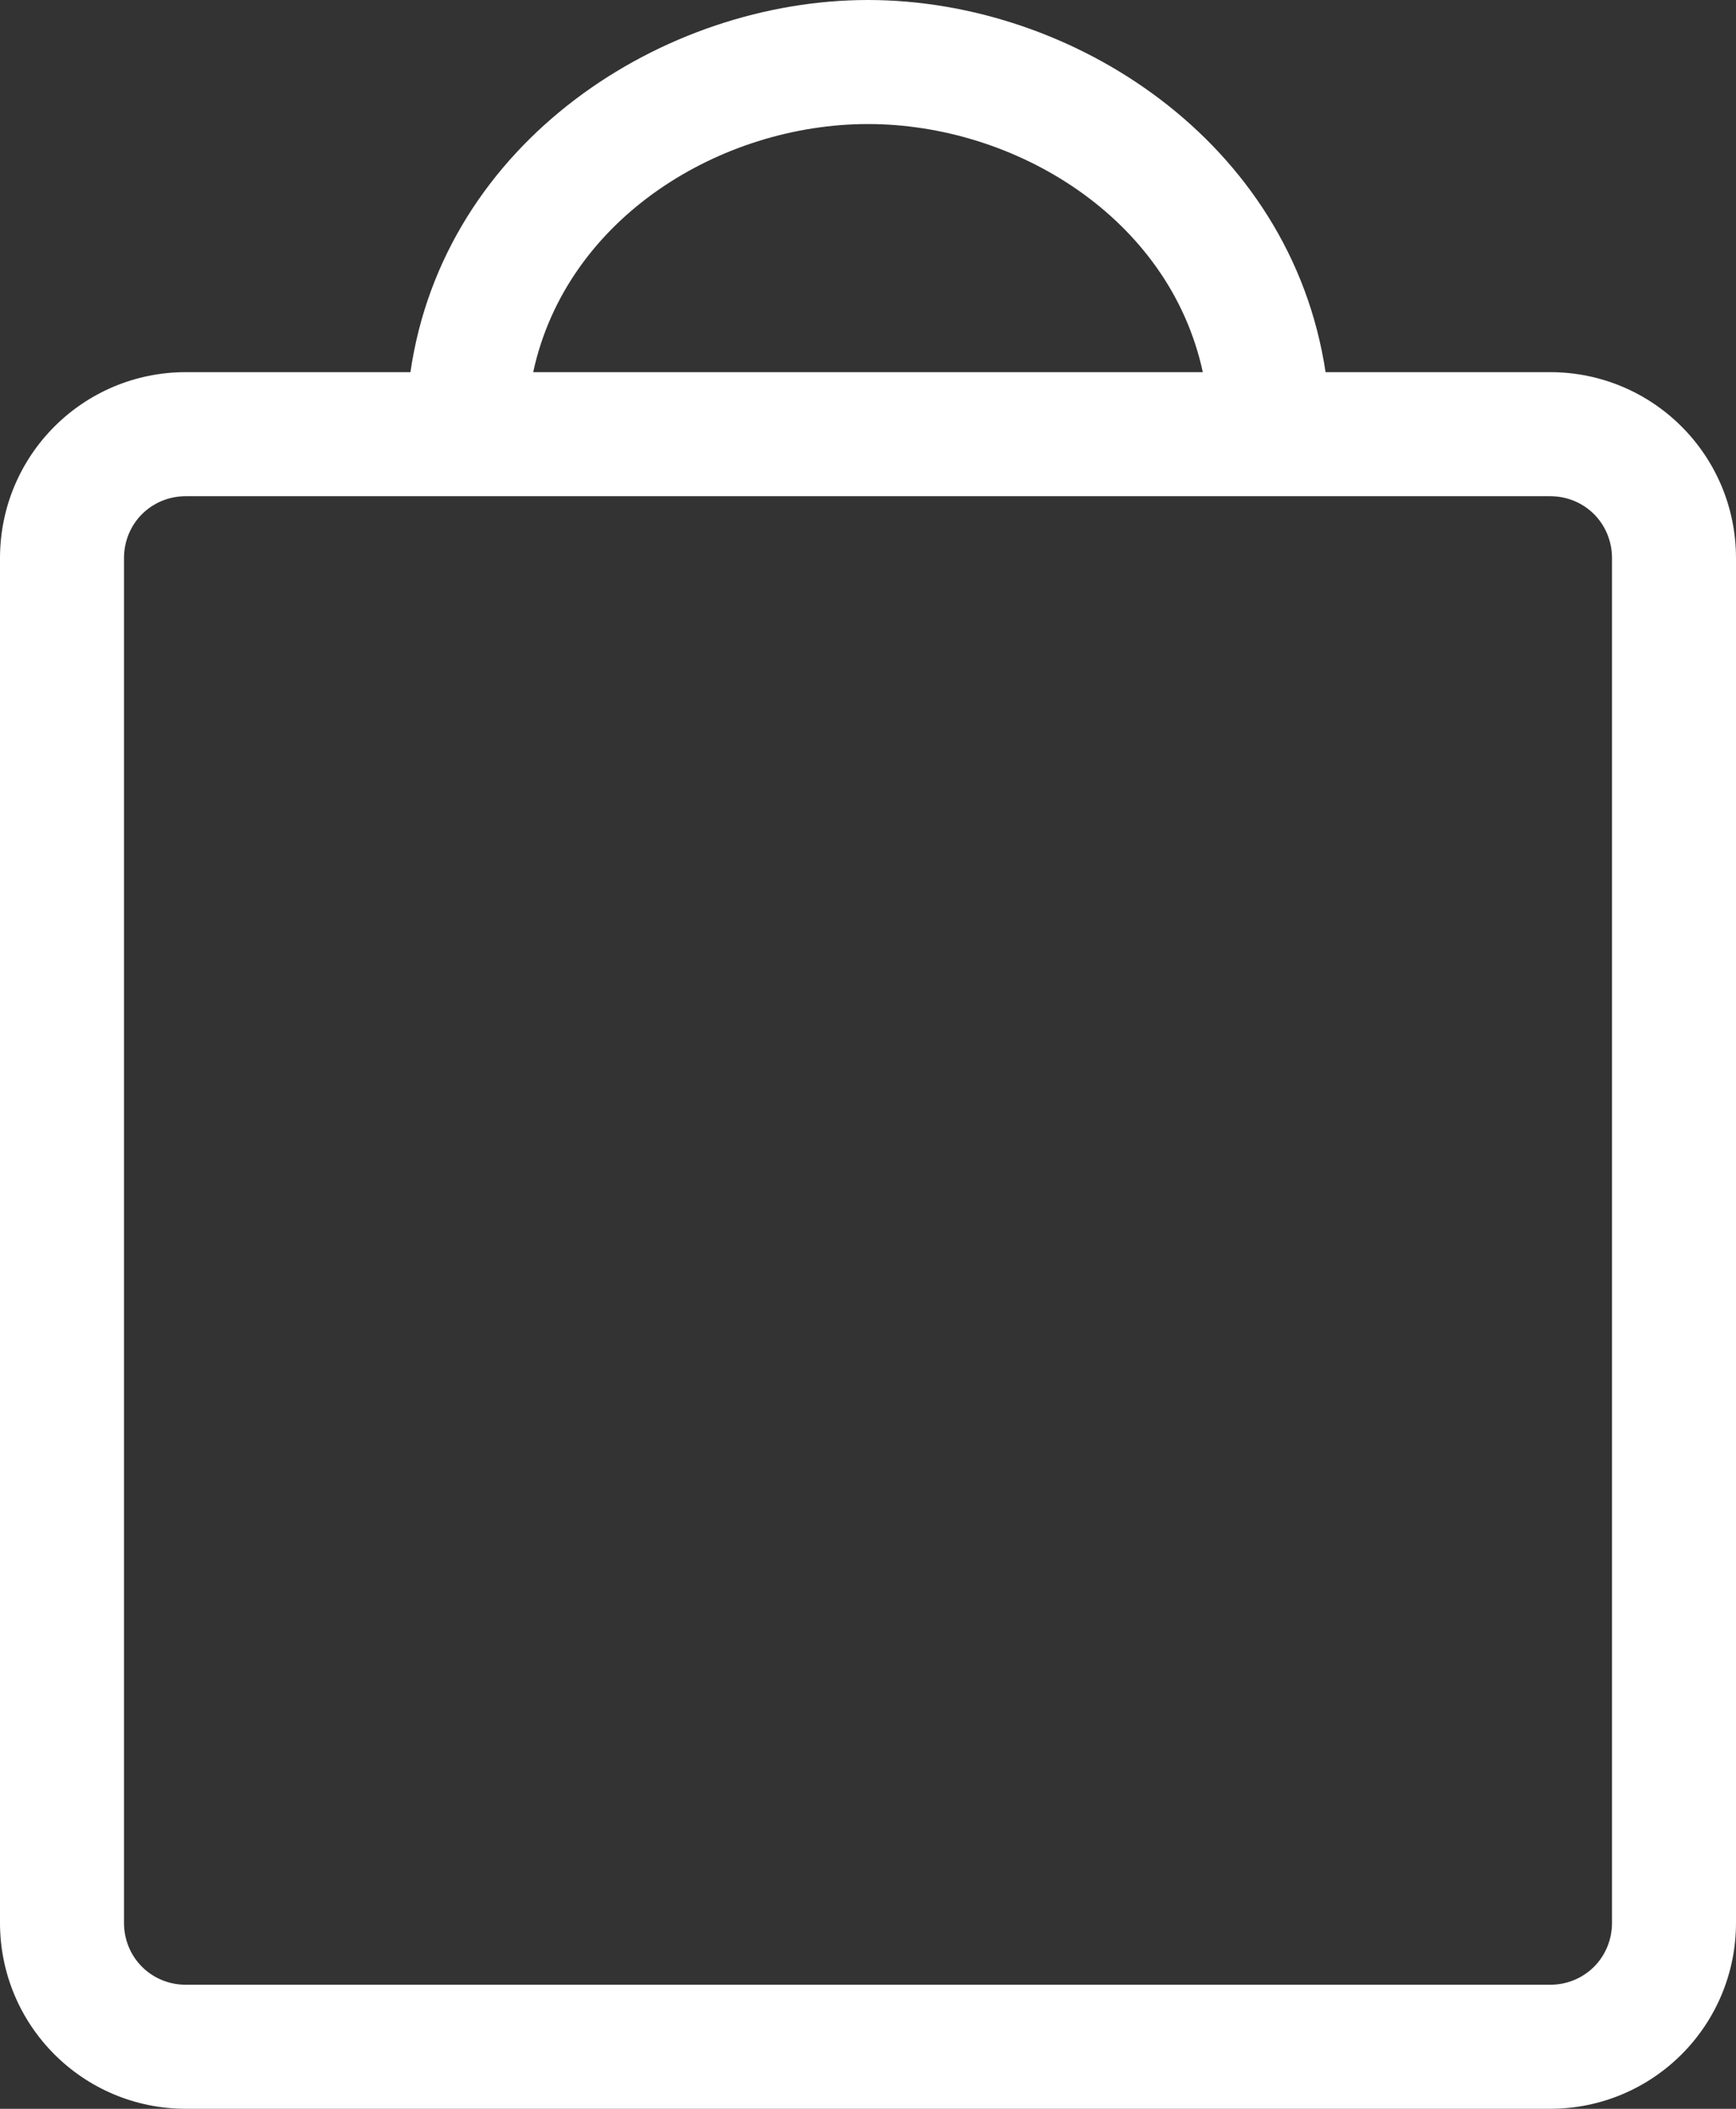 <?xml version="1.0" encoding="UTF-8"?>
<svg width="14px" height="17px" viewBox="0 0 14 17" version="1.1" xmlns="http://www.w3.org/2000/svg" xmlns:xlink="http://www.w3.org/1999/xlink">
    <rect x="0" y="0" width="14" height="17" fill="#333333" stroke="none"/>
    <!-- Generator: Sketch 59.1 (86144) - https://sketch.com -->
    <title>icon-shopping-bag</title>
    <desc>Created with Sketch.</desc>
    <g id="Symbols" stroke="none" stroke-width="1" fill="none" fill-rule="evenodd">
        <g id="nav-bar" transform="translate(-1206, -13)" fill="#FFFFFF" fill-rule="nonzero">
            <g id="nav-bar-content">
                <g transform="translate(220, 10)">
                    <path d="M998.5,6 L996.69,6 C996.41,4.14 994.65,3 993,3 C991.35,3 989.58,4.14 989.31,6 L987.5,6 C986.67,6 986,6.67 986,7.5 L986,18.5 C986,19.33 986.67,20 987.5,20 L998.5,20 C999.33,20 1000,19.33 1000,18.5 L1000,7.5 C1000,6.67 999.33,6 998.5,6 Z M993,4 C994.18,4 995.43,4.75 995.7,6 L990.3,6 C990.57,4.75 991.82,4 993,4 Z M999,18.5 C999,18.78 998.78,19 998.5,19 L987.5,19 C987.22,19 987,18.78 987,18.5 L987,7.5 C987,7.22 987.22,7 987.5,7 L998.5,7 C998.78,7 999,7.22 999,7.5 L999,18.5 Z" id="icon-shopping-bag"></path>
                </g>
            </g>
        </g>
    </g>
</svg>
